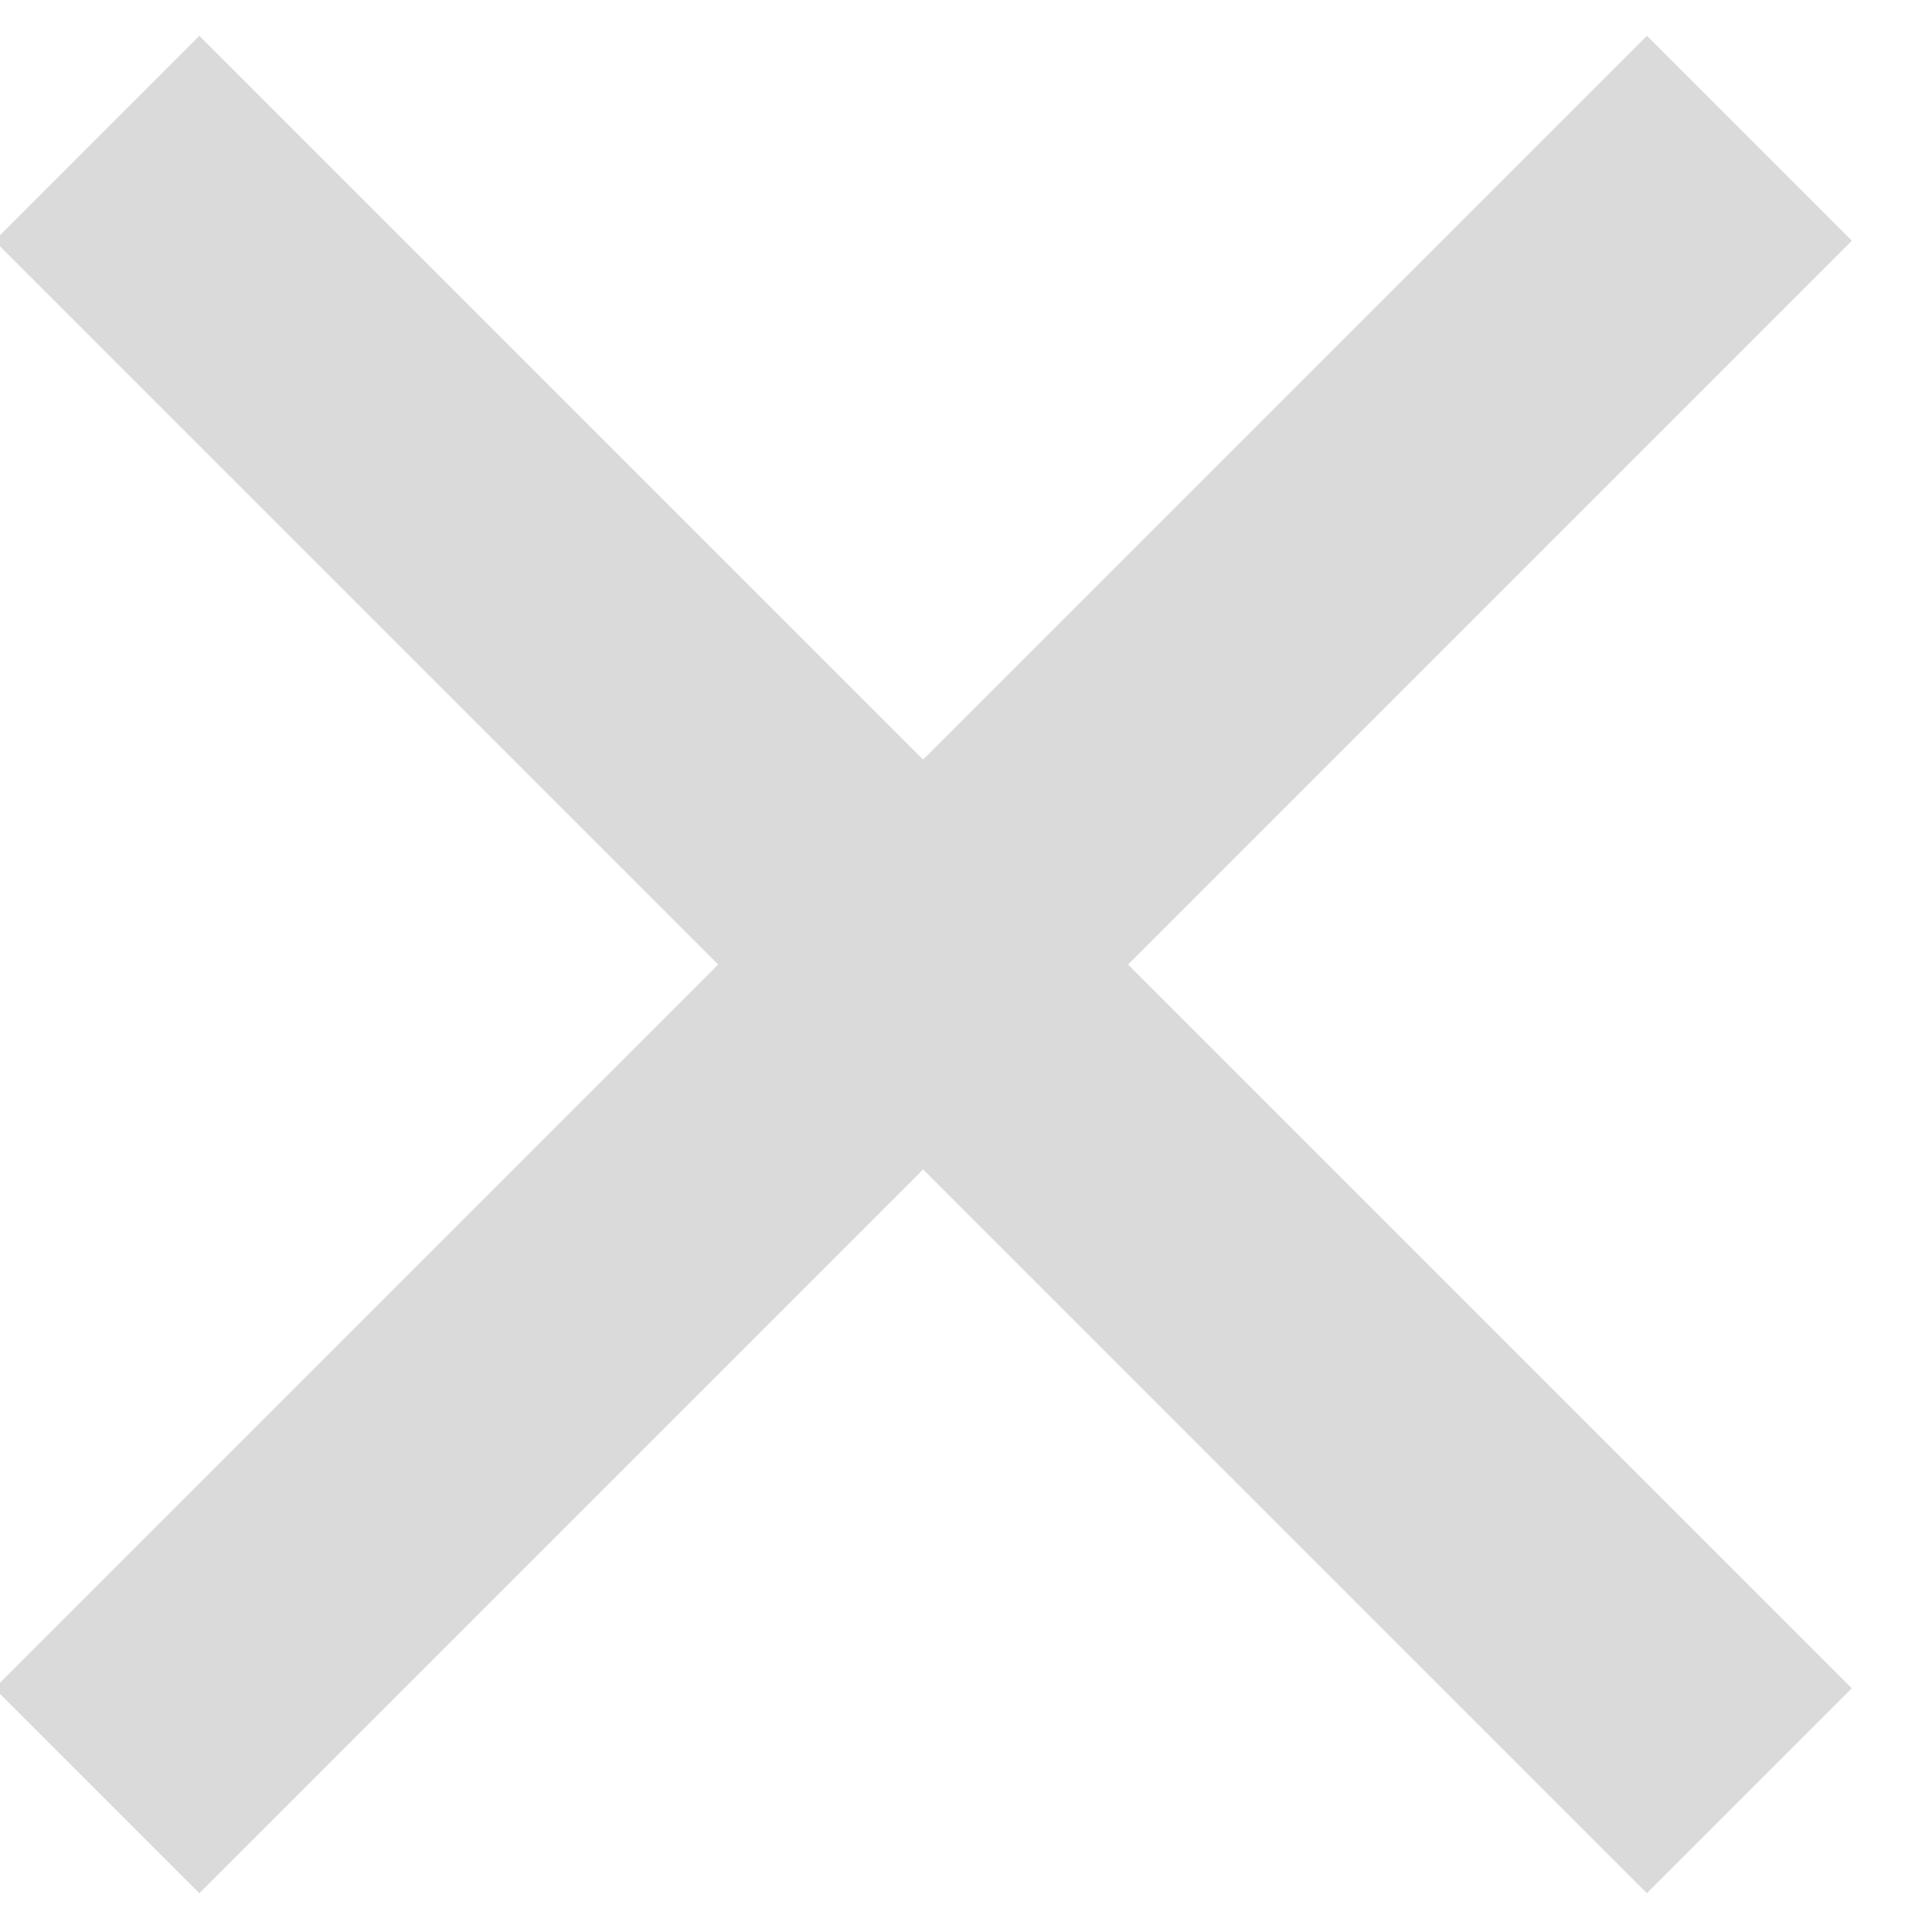 <svg width="20px" height="20px" viewBox="0 0 20 20" version="1.1" xmlns="http://www.w3.org/2000/svg" xmlns:xlink="http://www.w3.org/1999/xlink">
    <!-- Generator: Sketch 47.1 (45422) - http://www.bohemiancoding.com/sketch -->
    <desc>Created with Sketch.</desc>
    <defs></defs>
    <g id="Page-1" stroke="none" stroke-width="1" fill="none" fill-rule="evenodd" stroke-linecap="square">
        <g id="Search" transform="translate(-335, -627)" stroke="#DADADA" stroke-width="3">
            <g id="Group-7" transform="translate(344.556, 637.556) rotate(-315) translate(-344.556, -637.556) translate(333.556, 626.556)">
                <path d="M10.596,0 L10.596,21.192" id="Line-3"></path>
                <path d="M21.192,10.596 L0,10.596" id="Line-3-Copy"></path>
            </g>
        </g>
    </g>
</svg>
